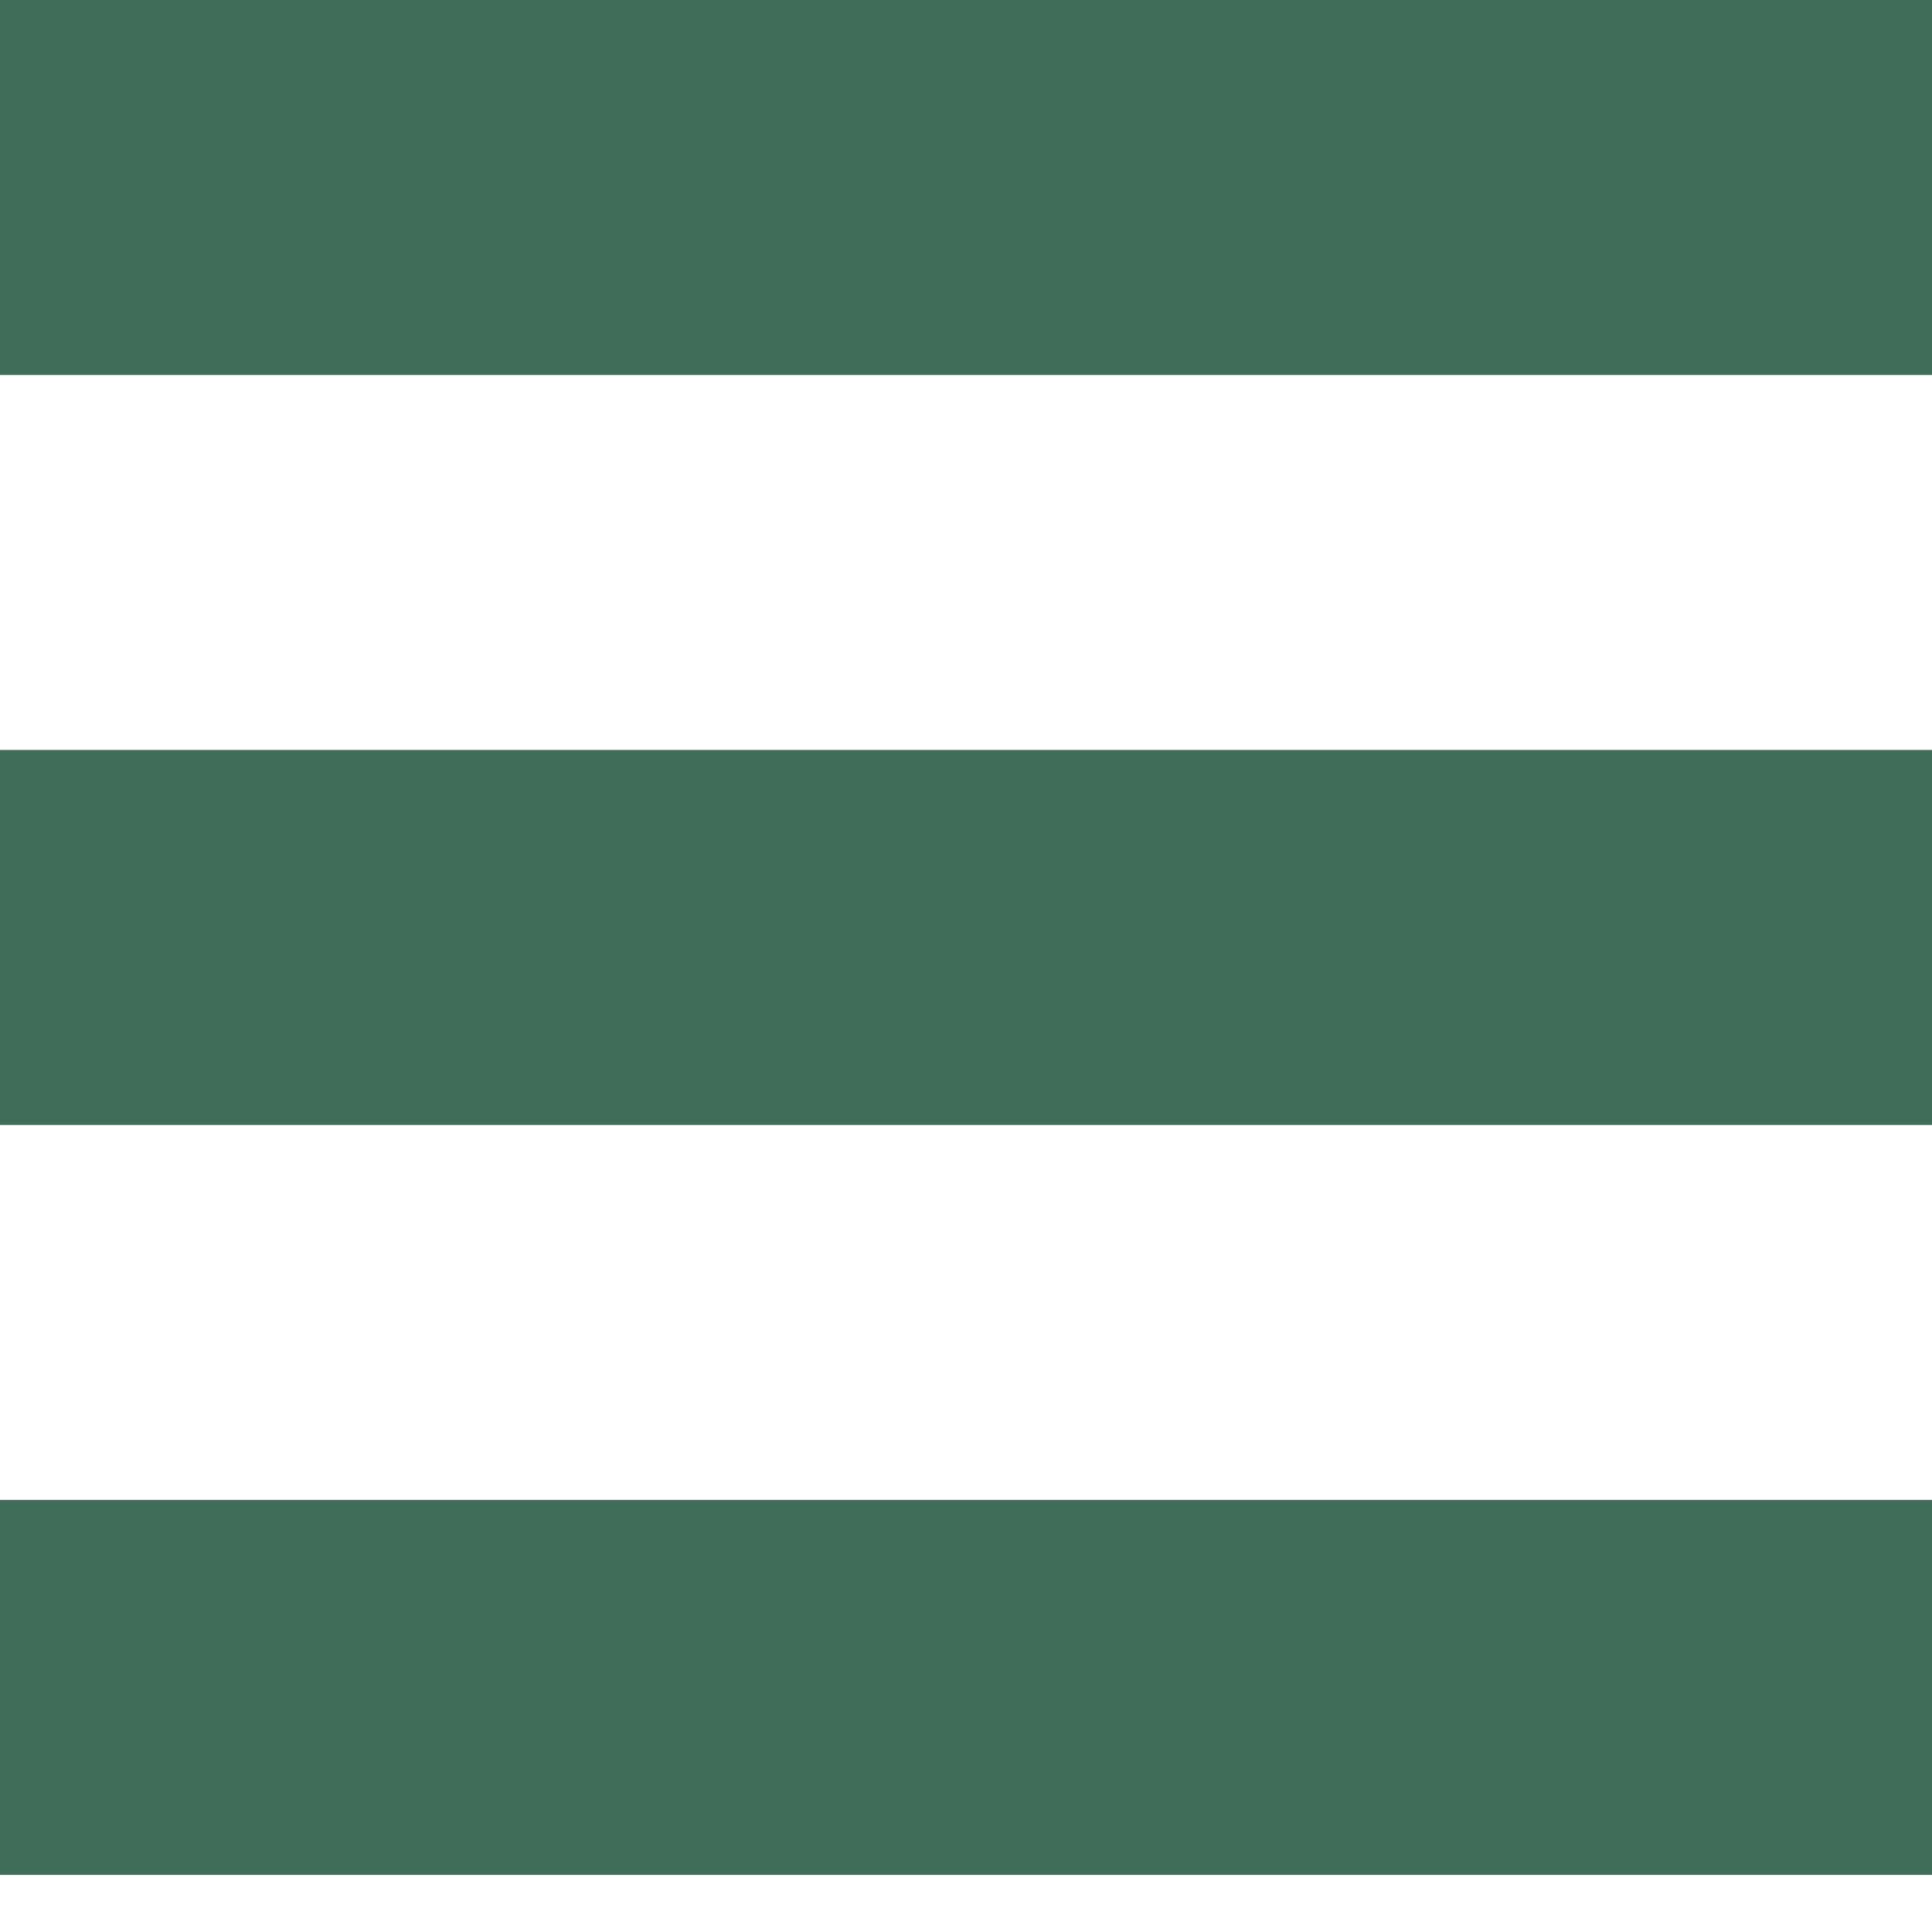 <svg width="29" height="29" viewBox="0 0 29 29" fill="none" xmlns="http://www.w3.org/2000/svg">
<rect width="29" height="5.629" fill="#406D59"/>
<rect y="11.257" width="29" height="5.629" fill="#406D59"/>
<rect y="22.514" width="29" height="5.629" fill="#406D59"/>
</svg>
